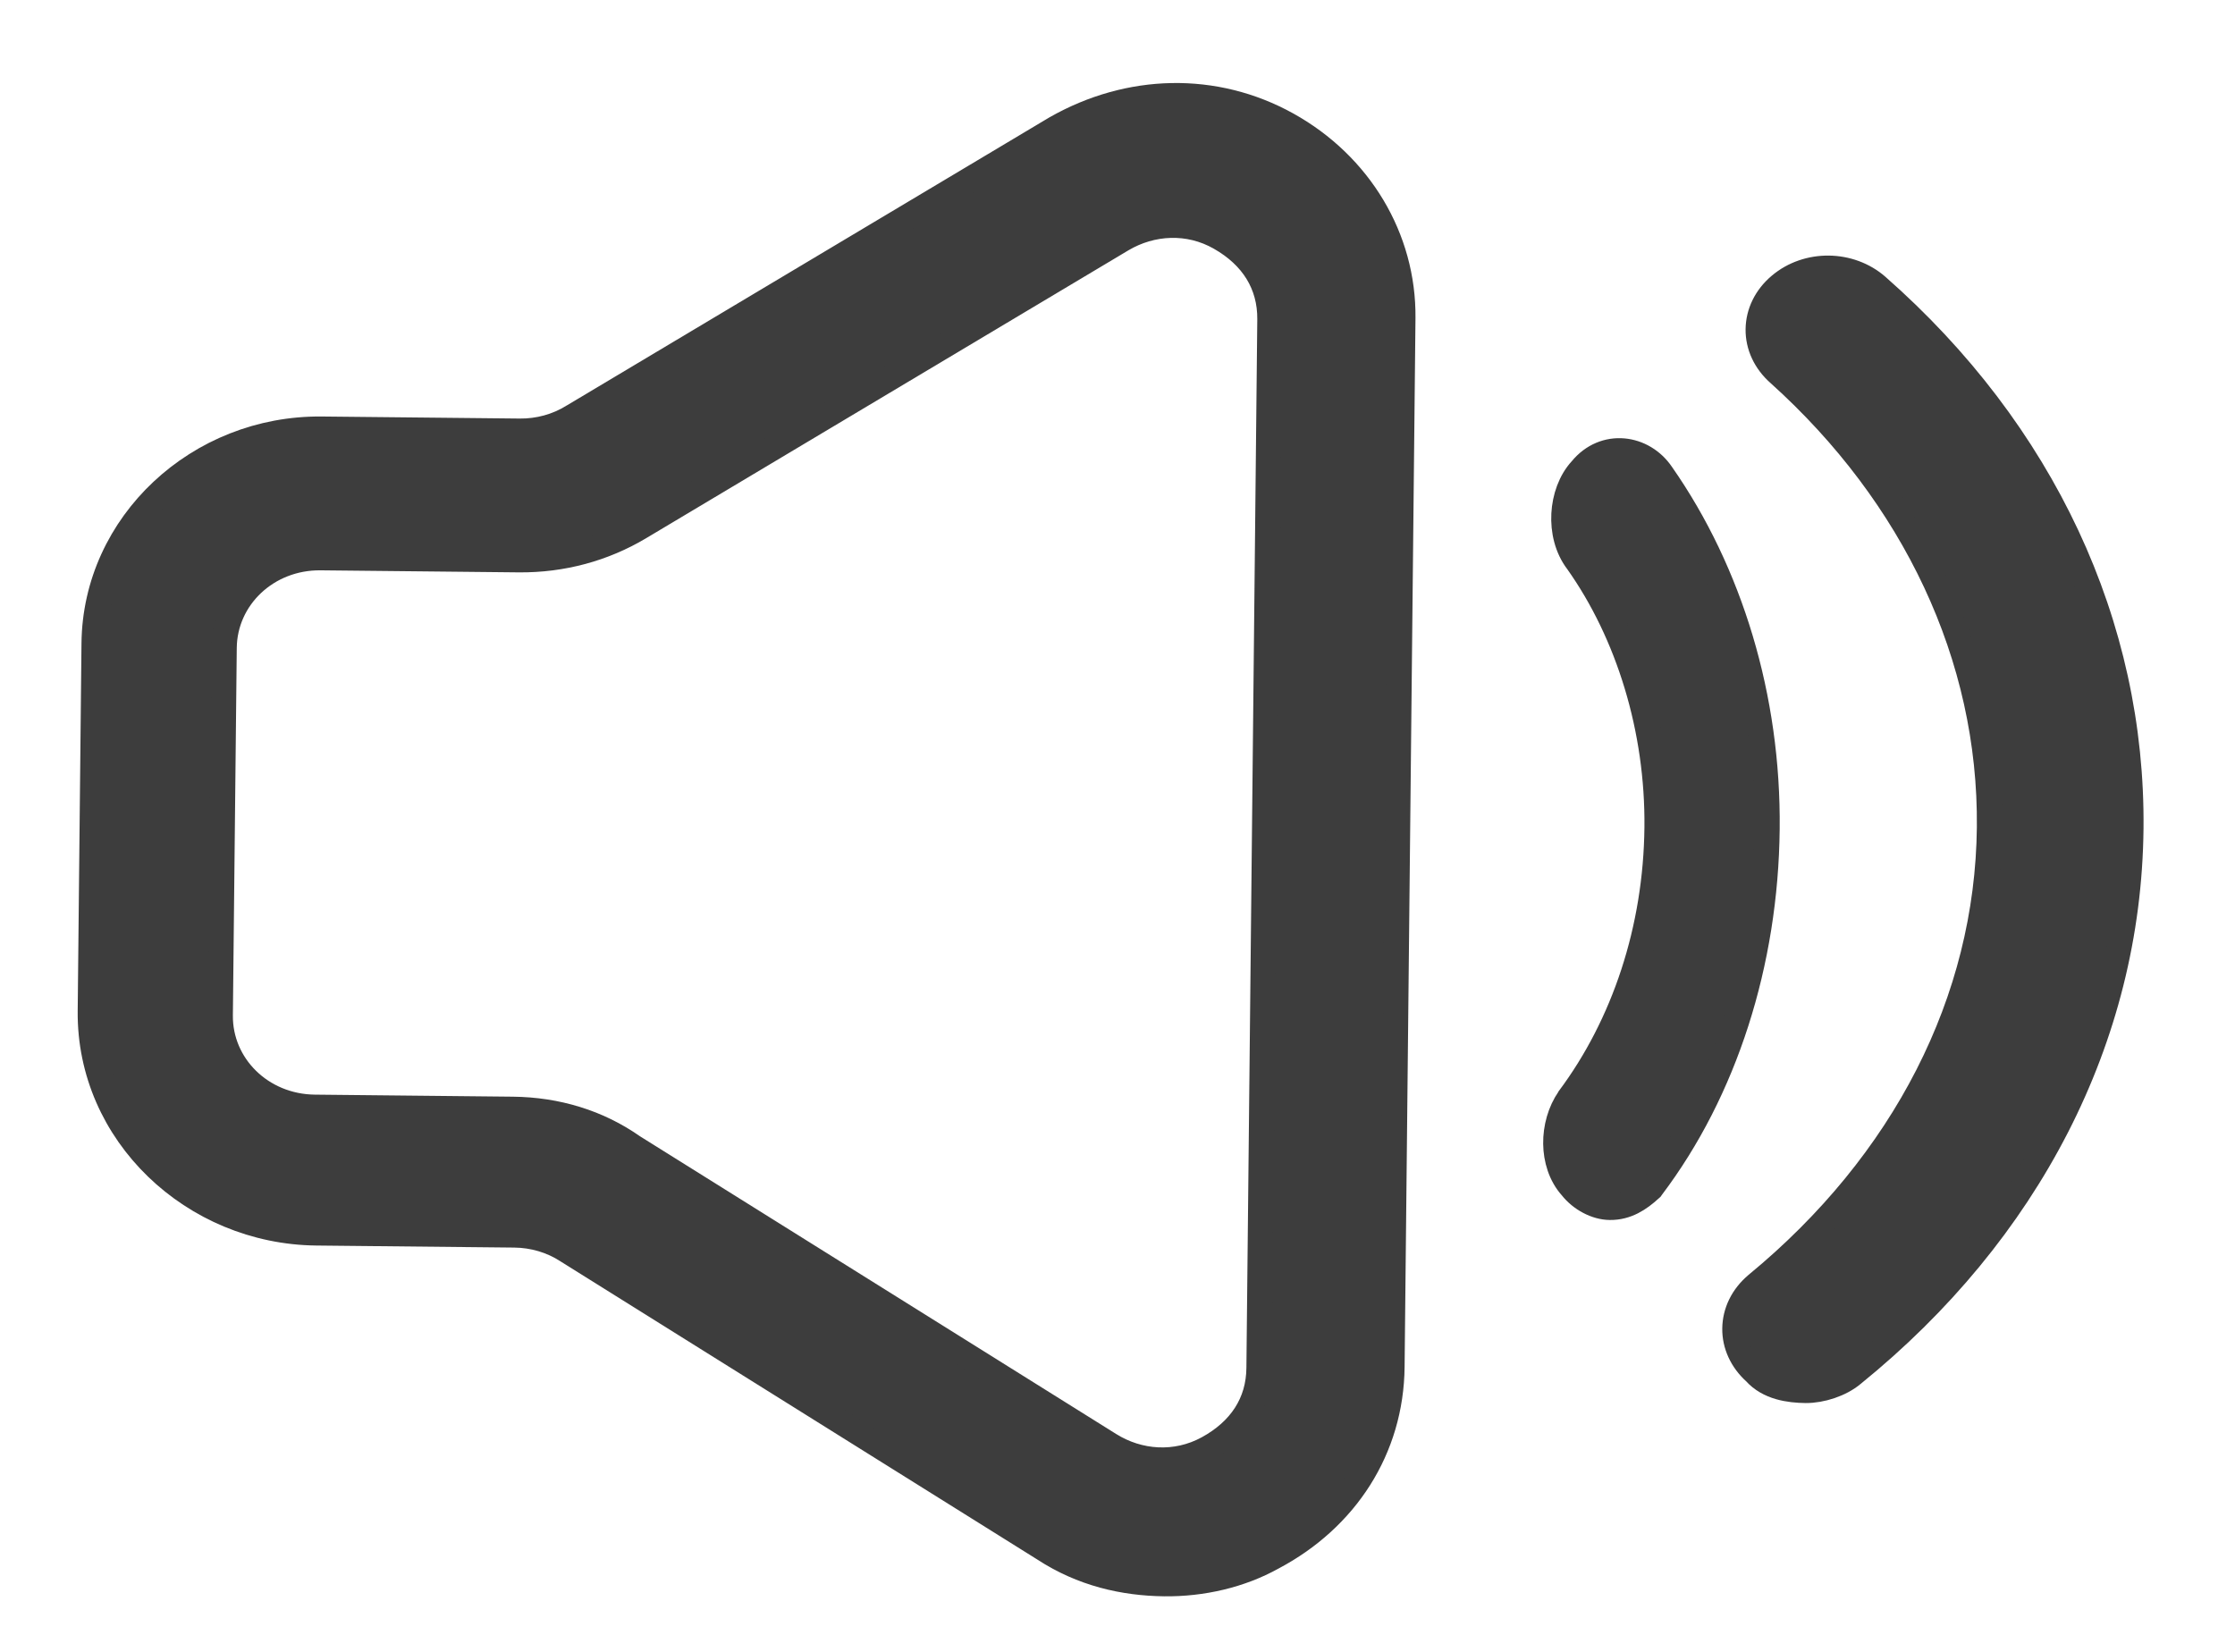 <svg width="23" height="17" viewBox="0 0 23 17" fill="none" xmlns="http://www.w3.org/2000/svg">
<path d="M18.317 2.936C18.173 3.057 18.095 3.22 18.093 3.389C18.091 3.558 18.166 3.722 18.307 3.846C19.697 5.097 20.491 6.757 20.473 8.514C20.455 10.299 19.594 11.97 18.078 13.219L18.078 13.219L18.077 13.22C17.933 13.341 17.855 13.503 17.853 13.673C17.851 13.839 17.924 14.001 18.061 14.124C18.199 14.279 18.413 14.308 18.582 14.31C18.743 14.311 18.94 14.248 19.066 14.142C20.869 12.681 21.907 10.686 21.929 8.529C21.951 6.432 21.021 4.444 19.317 2.946L19.317 2.946C19.038 2.702 18.6 2.697 18.317 2.936ZM18.317 2.936L18.4 3.035L18.317 2.936Z" fill="#3D3D3D" stroke="#3D3D3D" stroke-width="0.259"/>
<path d="M16.983 12.237L16.991 12.23L16.998 12.22C17.75 11.225 18.171 9.91 18.185 8.53C18.199 7.181 17.805 5.89 17.101 4.881C16.911 4.597 16.511 4.541 16.273 4.831C16.161 4.952 16.103 5.123 16.094 5.29C16.085 5.458 16.125 5.64 16.233 5.781C16.756 6.519 17.063 7.504 17.052 8.517C17.041 9.562 16.714 10.542 16.149 11.301L16.149 11.301L16.147 11.305C16.054 11.439 16.008 11.608 16.01 11.77C16.012 11.93 16.061 12.096 16.172 12.219C16.267 12.34 16.424 12.425 16.567 12.426C16.741 12.428 16.872 12.339 16.983 12.237Z" fill="#3D3D3D" stroke="#3D3D3D" stroke-width="0.259"/>
<path d="M5.839 12.873L5.839 12.873L5.842 12.875L10.745 15.941C11.137 16.197 11.562 16.294 11.983 16.299C12.372 16.303 12.765 16.213 13.097 16.028C13.849 15.63 14.317 14.913 14.325 14.065L14.437 3.271C14.445 2.452 13.993 1.696 13.248 1.282C12.501 0.867 11.619 0.891 10.868 1.318L10.868 1.318L10.866 1.319L5.899 4.284L5.899 4.284L5.897 4.285C5.732 4.388 5.54 4.439 5.348 4.437L3.311 4.416C2.042 4.403 0.98 5.391 0.968 6.622L0.929 10.407L0.929 10.407C0.917 11.667 1.988 12.676 3.257 12.689L5.294 12.71C5.486 12.712 5.677 12.767 5.839 12.873ZM2.307 6.666L2.307 6.666C2.313 6.151 2.748 5.735 3.299 5.74L5.335 5.761C5.791 5.766 6.216 5.646 6.579 5.43C6.579 5.43 6.579 5.43 6.579 5.43L11.546 2.465C11.851 2.284 12.233 2.262 12.557 2.448C12.89 2.638 13.071 2.926 13.068 3.286L12.956 14.078C12.953 14.439 12.765 14.722 12.428 14.906C12.1 15.085 11.718 15.056 11.418 14.868L11.418 14.868L6.516 11.803C6.155 11.549 5.73 11.421 5.276 11.416L3.239 11.395C2.688 11.389 2.262 10.964 2.267 10.45C2.267 10.45 2.267 10.45 2.267 10.45L2.307 6.666Z" fill="#3D3D3D" stroke="#3D3D3D" stroke-width="0.259"/>
</svg>
